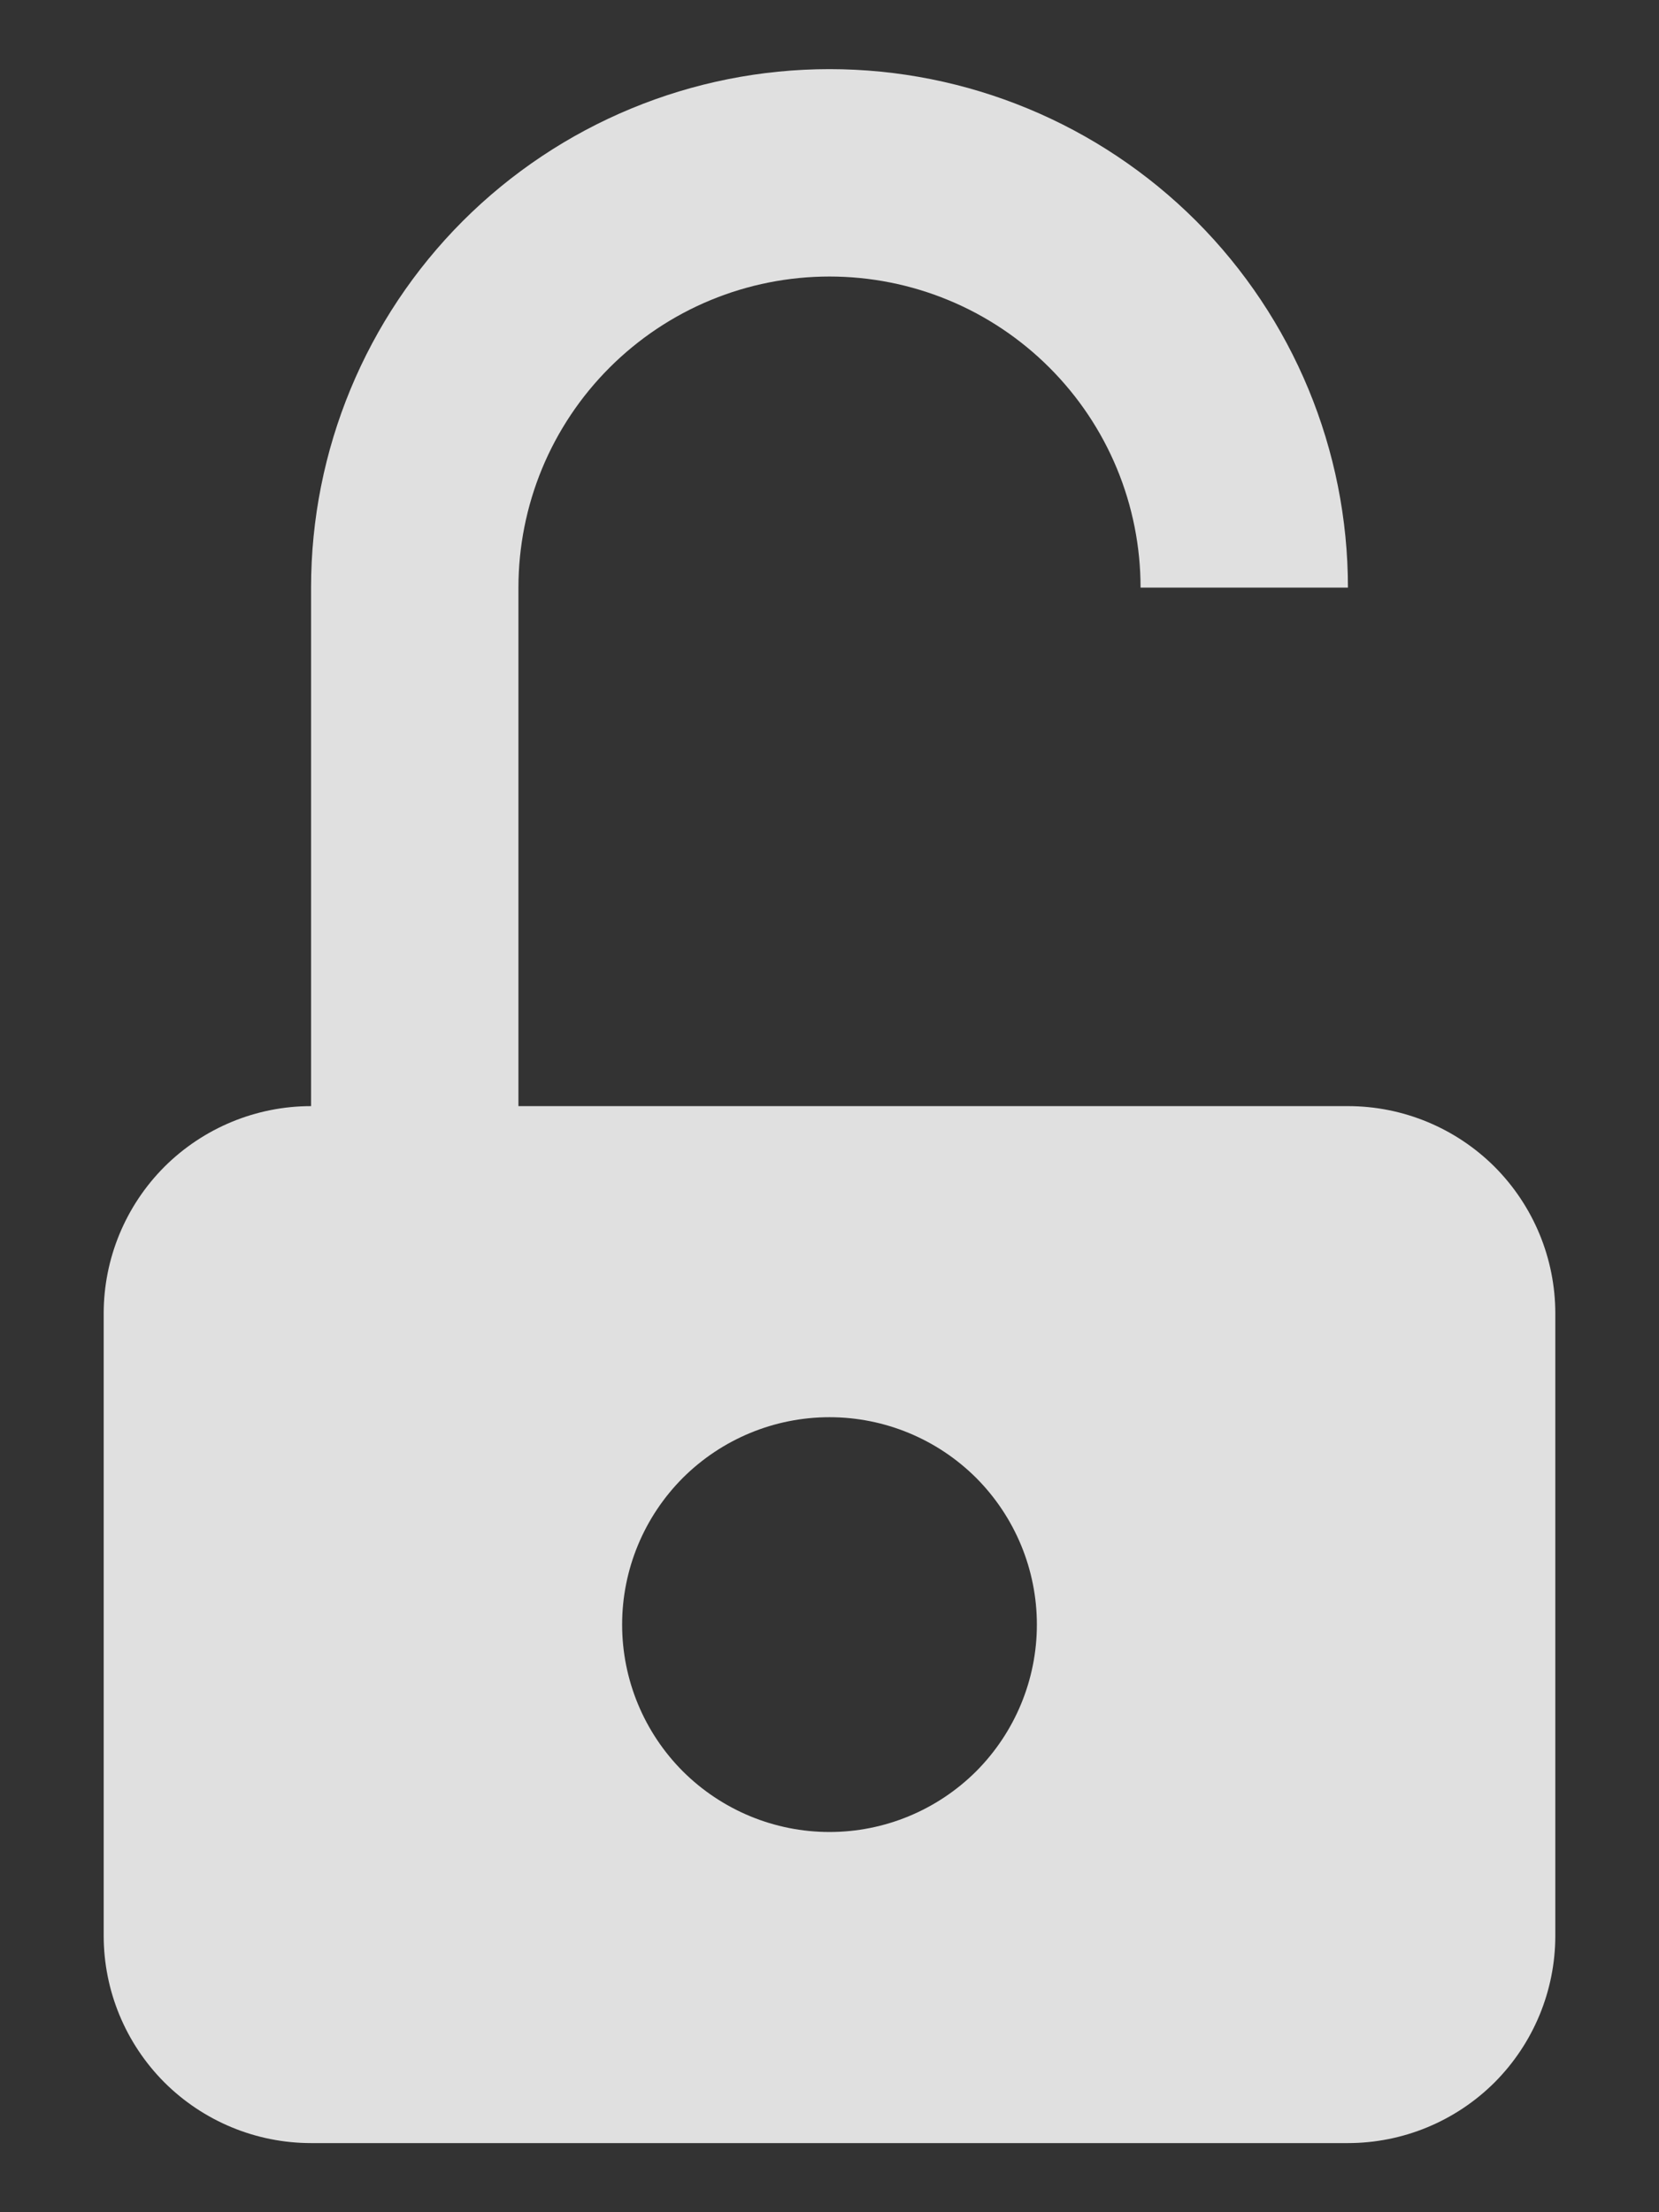 <svg width="12" height="16" viewBox="0 0 12 16" fill="none" xmlns="http://www.w3.org/2000/svg">
<rect x="0" y="0" width="12" height="16" fill="#333333" stroke="none"/>
<path d="M9.75 4.25H8.25C8.25 3.955 8.192 3.662 8.079 3.389C7.966 3.116 7.8 2.868 7.591 2.659C7.382 2.45 7.134 2.284 6.861 2.171C6.588 2.058 6.295 2 6 2C5.705 2 5.412 2.058 5.139 2.171C4.866 2.284 4.618 2.45 4.409 2.659C4.2 2.868 4.034 3.116 3.921 3.389C3.808 3.662 3.75 3.955 3.75 4.25V8H9.75C10.148 8 10.529 8.158 10.811 8.439C11.092 8.721 11.25 9.102 11.25 9.5V14C11.25 14.398 11.092 14.779 10.811 15.061C10.529 15.342 10.148 15.5 9.75 15.5H2.25C1.852 15.5 1.471 15.342 1.189 15.061C0.908 14.779 0.75 14.398 0.75 14V9.5C0.75 9.102 0.908 8.721 1.189 8.439C1.471 8.158 1.852 8 2.25 8V4.25C2.25 3.255 2.645 2.302 3.348 1.598C4.052 0.895 5.005 0.5 6 0.5C6.995 0.5 7.948 0.895 8.652 1.598C9.355 2.302 9.75 3.255 9.75 4.25ZM6 13.25C6.398 13.25 6.779 13.092 7.061 12.811C7.342 12.529 7.5 12.148 7.5 11.75C7.5 11.352 7.342 10.971 7.061 10.689C6.779 10.408 6.398 10.25 6 10.25C5.602 10.25 5.221 10.408 4.939 10.689C4.658 10.971 4.5 11.352 4.5 11.75C4.5 12.148 4.658 12.529 4.939 12.811C5.221 13.092 5.602 13.25 6 13.25Z" fill="#FEFEFE" fill-opacity="0.85"/>
</svg>
